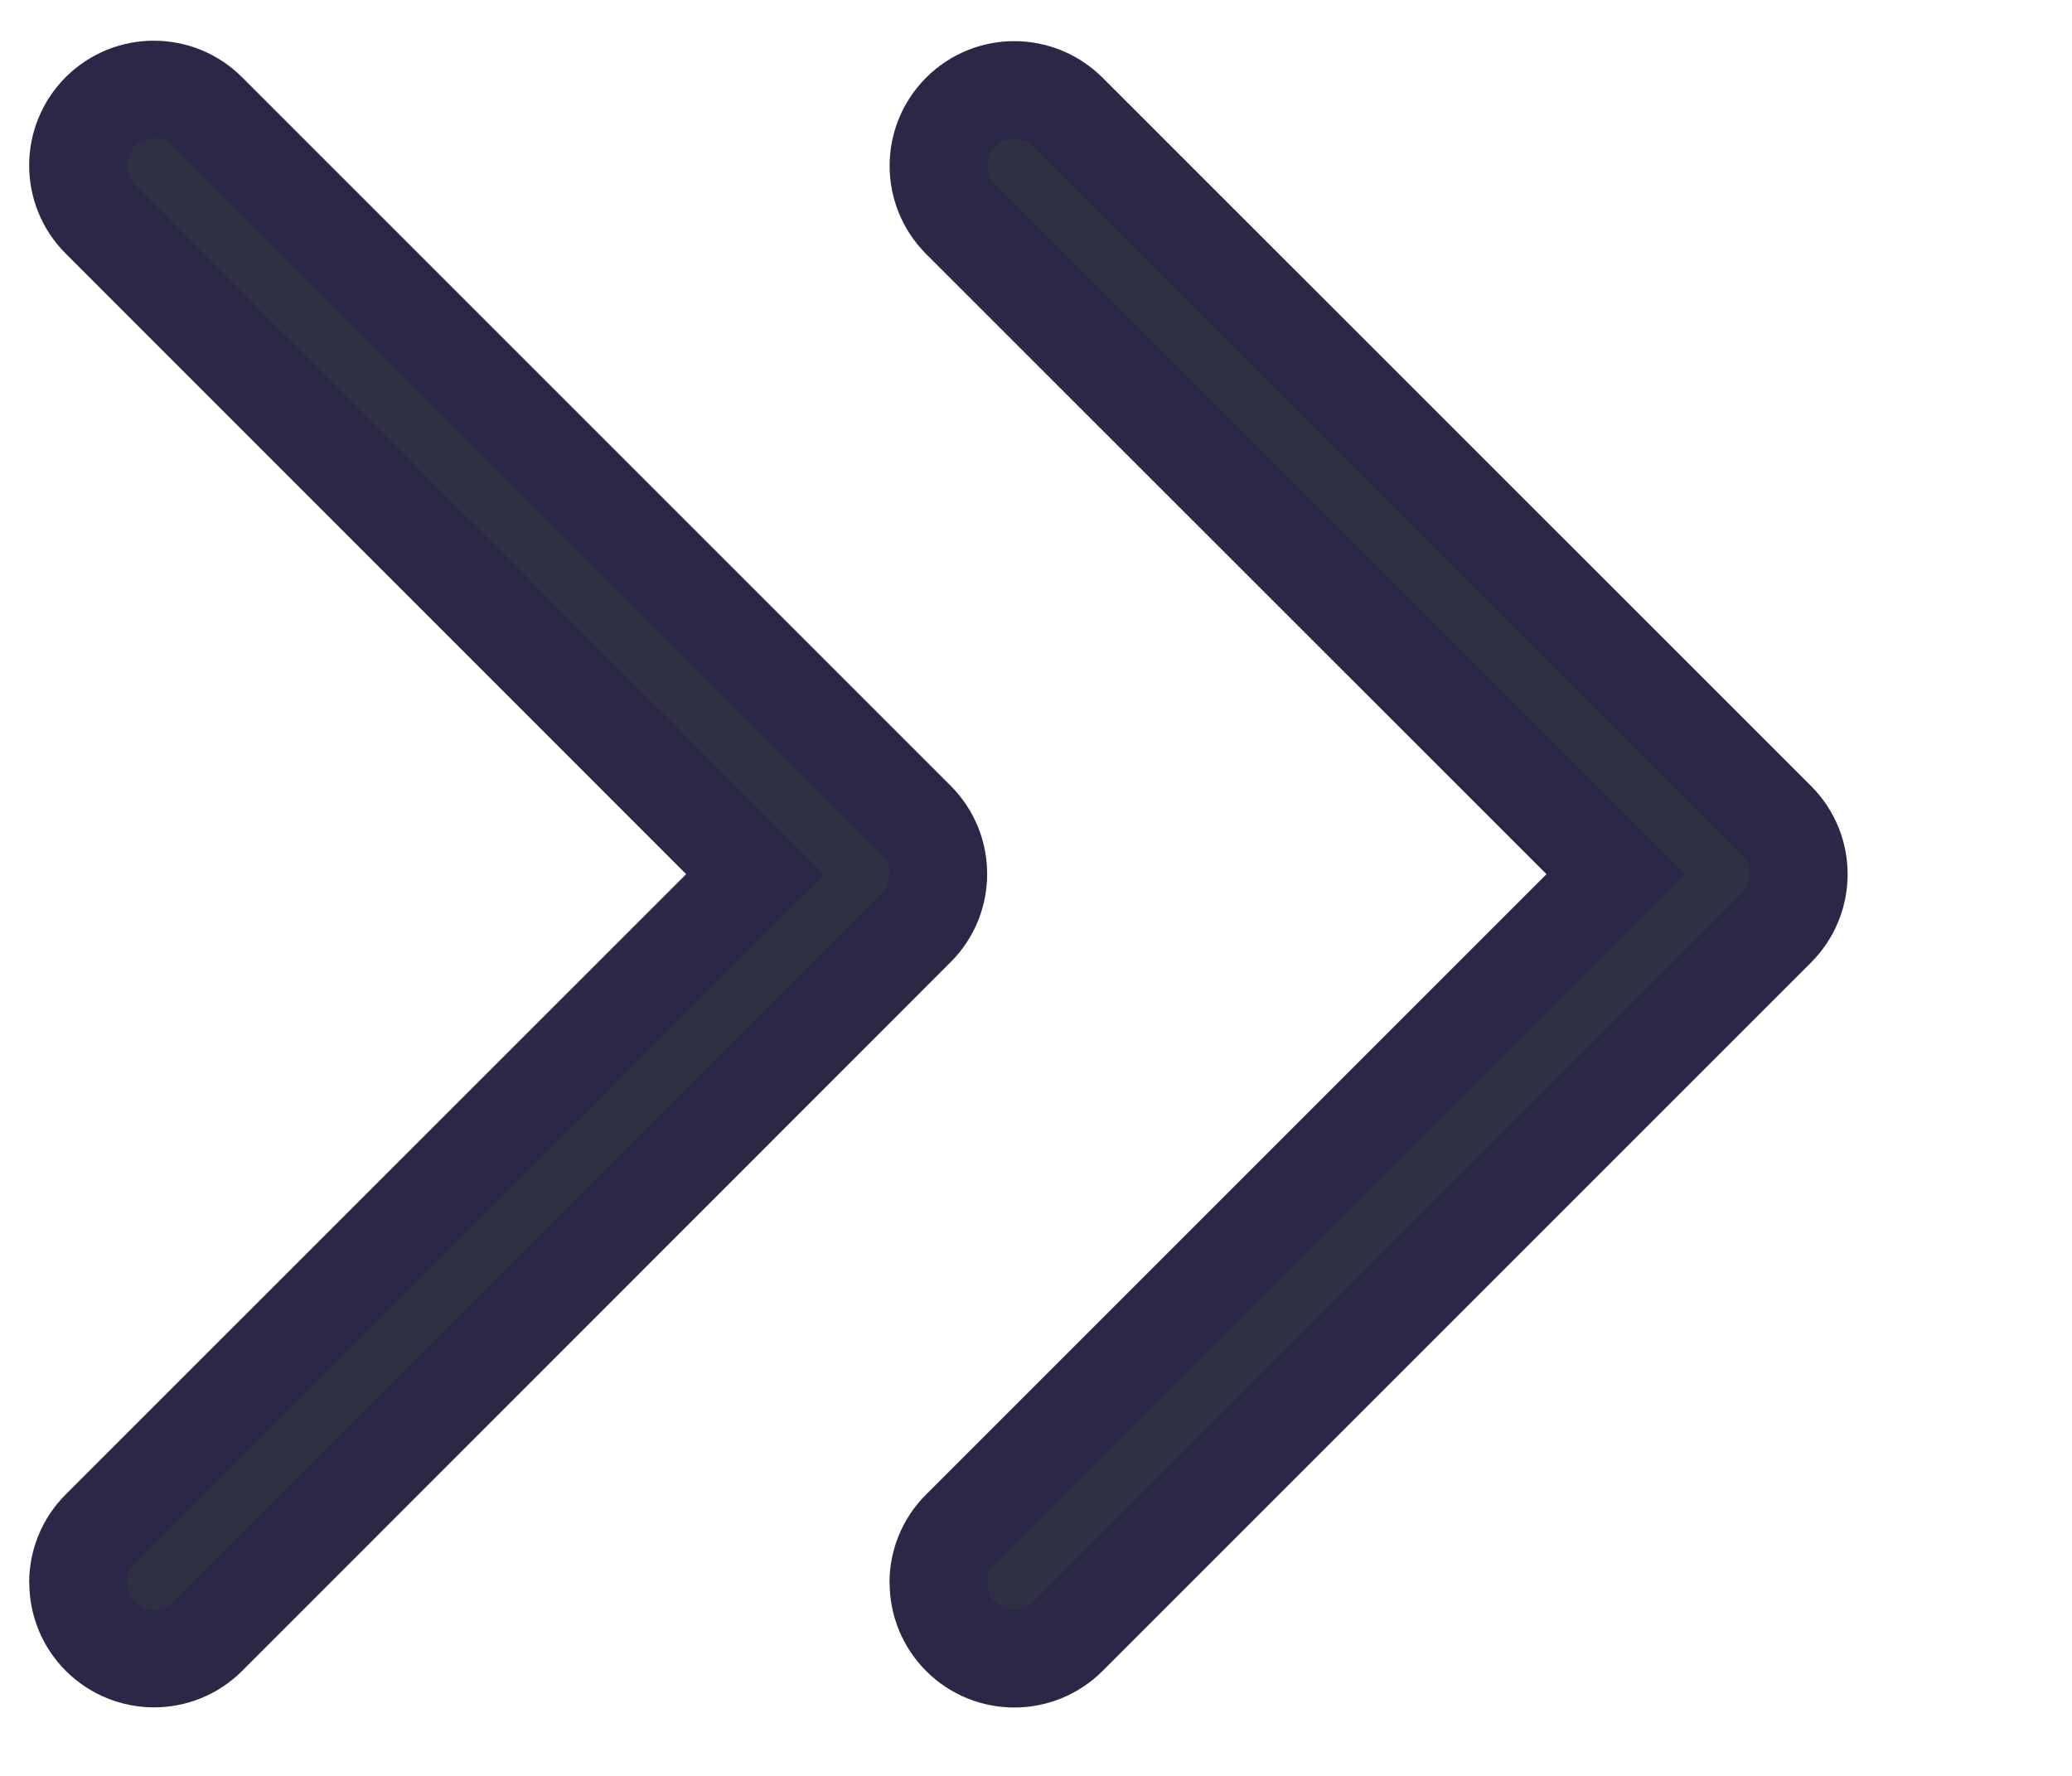 <svg xmlns="http://www.w3.org/2000/svg" xmlns:xlink="http://www.w3.org/1999/xlink" width="14" height="12" viewBox="0 0 14 12">
    <defs>
        <path id="7ddz53kzta" d="M13.902 8.814c-.131 0-.263-.05-.362-.15L9.114 4.238 4.69 8.663c-.2.2-.525.2-.725 0-.2-.2-.2-.524 0-.725L8.752 3.15c.2-.2.524-.2.725 0l4.788 4.788c.2.2.2.525 0 .725-.1.1-.232.15-.363.15"/>
    </defs>
    <g fill="none" fill-rule="evenodd" transform="translate(.133)">
        <path fill="#2F3043" stroke="#2A2747" stroke-width=".66" d="M.394 10.695c0-.132.05-.263.15-.363L4.97 5.907.544 1.48c-.2-.2-.2-.524 0-.725.2-.2.525-.2.725 0l4.788 4.788c.2.2.2.525 0 .725L1.27 11.057c-.2.2-.524.2-.725 0-.1-.1-.15-.231-.15-.362"/>
        <use fill="#2F3043" stroke="#2A2747" stroke-width=".66" transform="rotate(90 9.114 5.907)" xlink:href="#7ddz53kzta"/>
    </g>
</svg>
